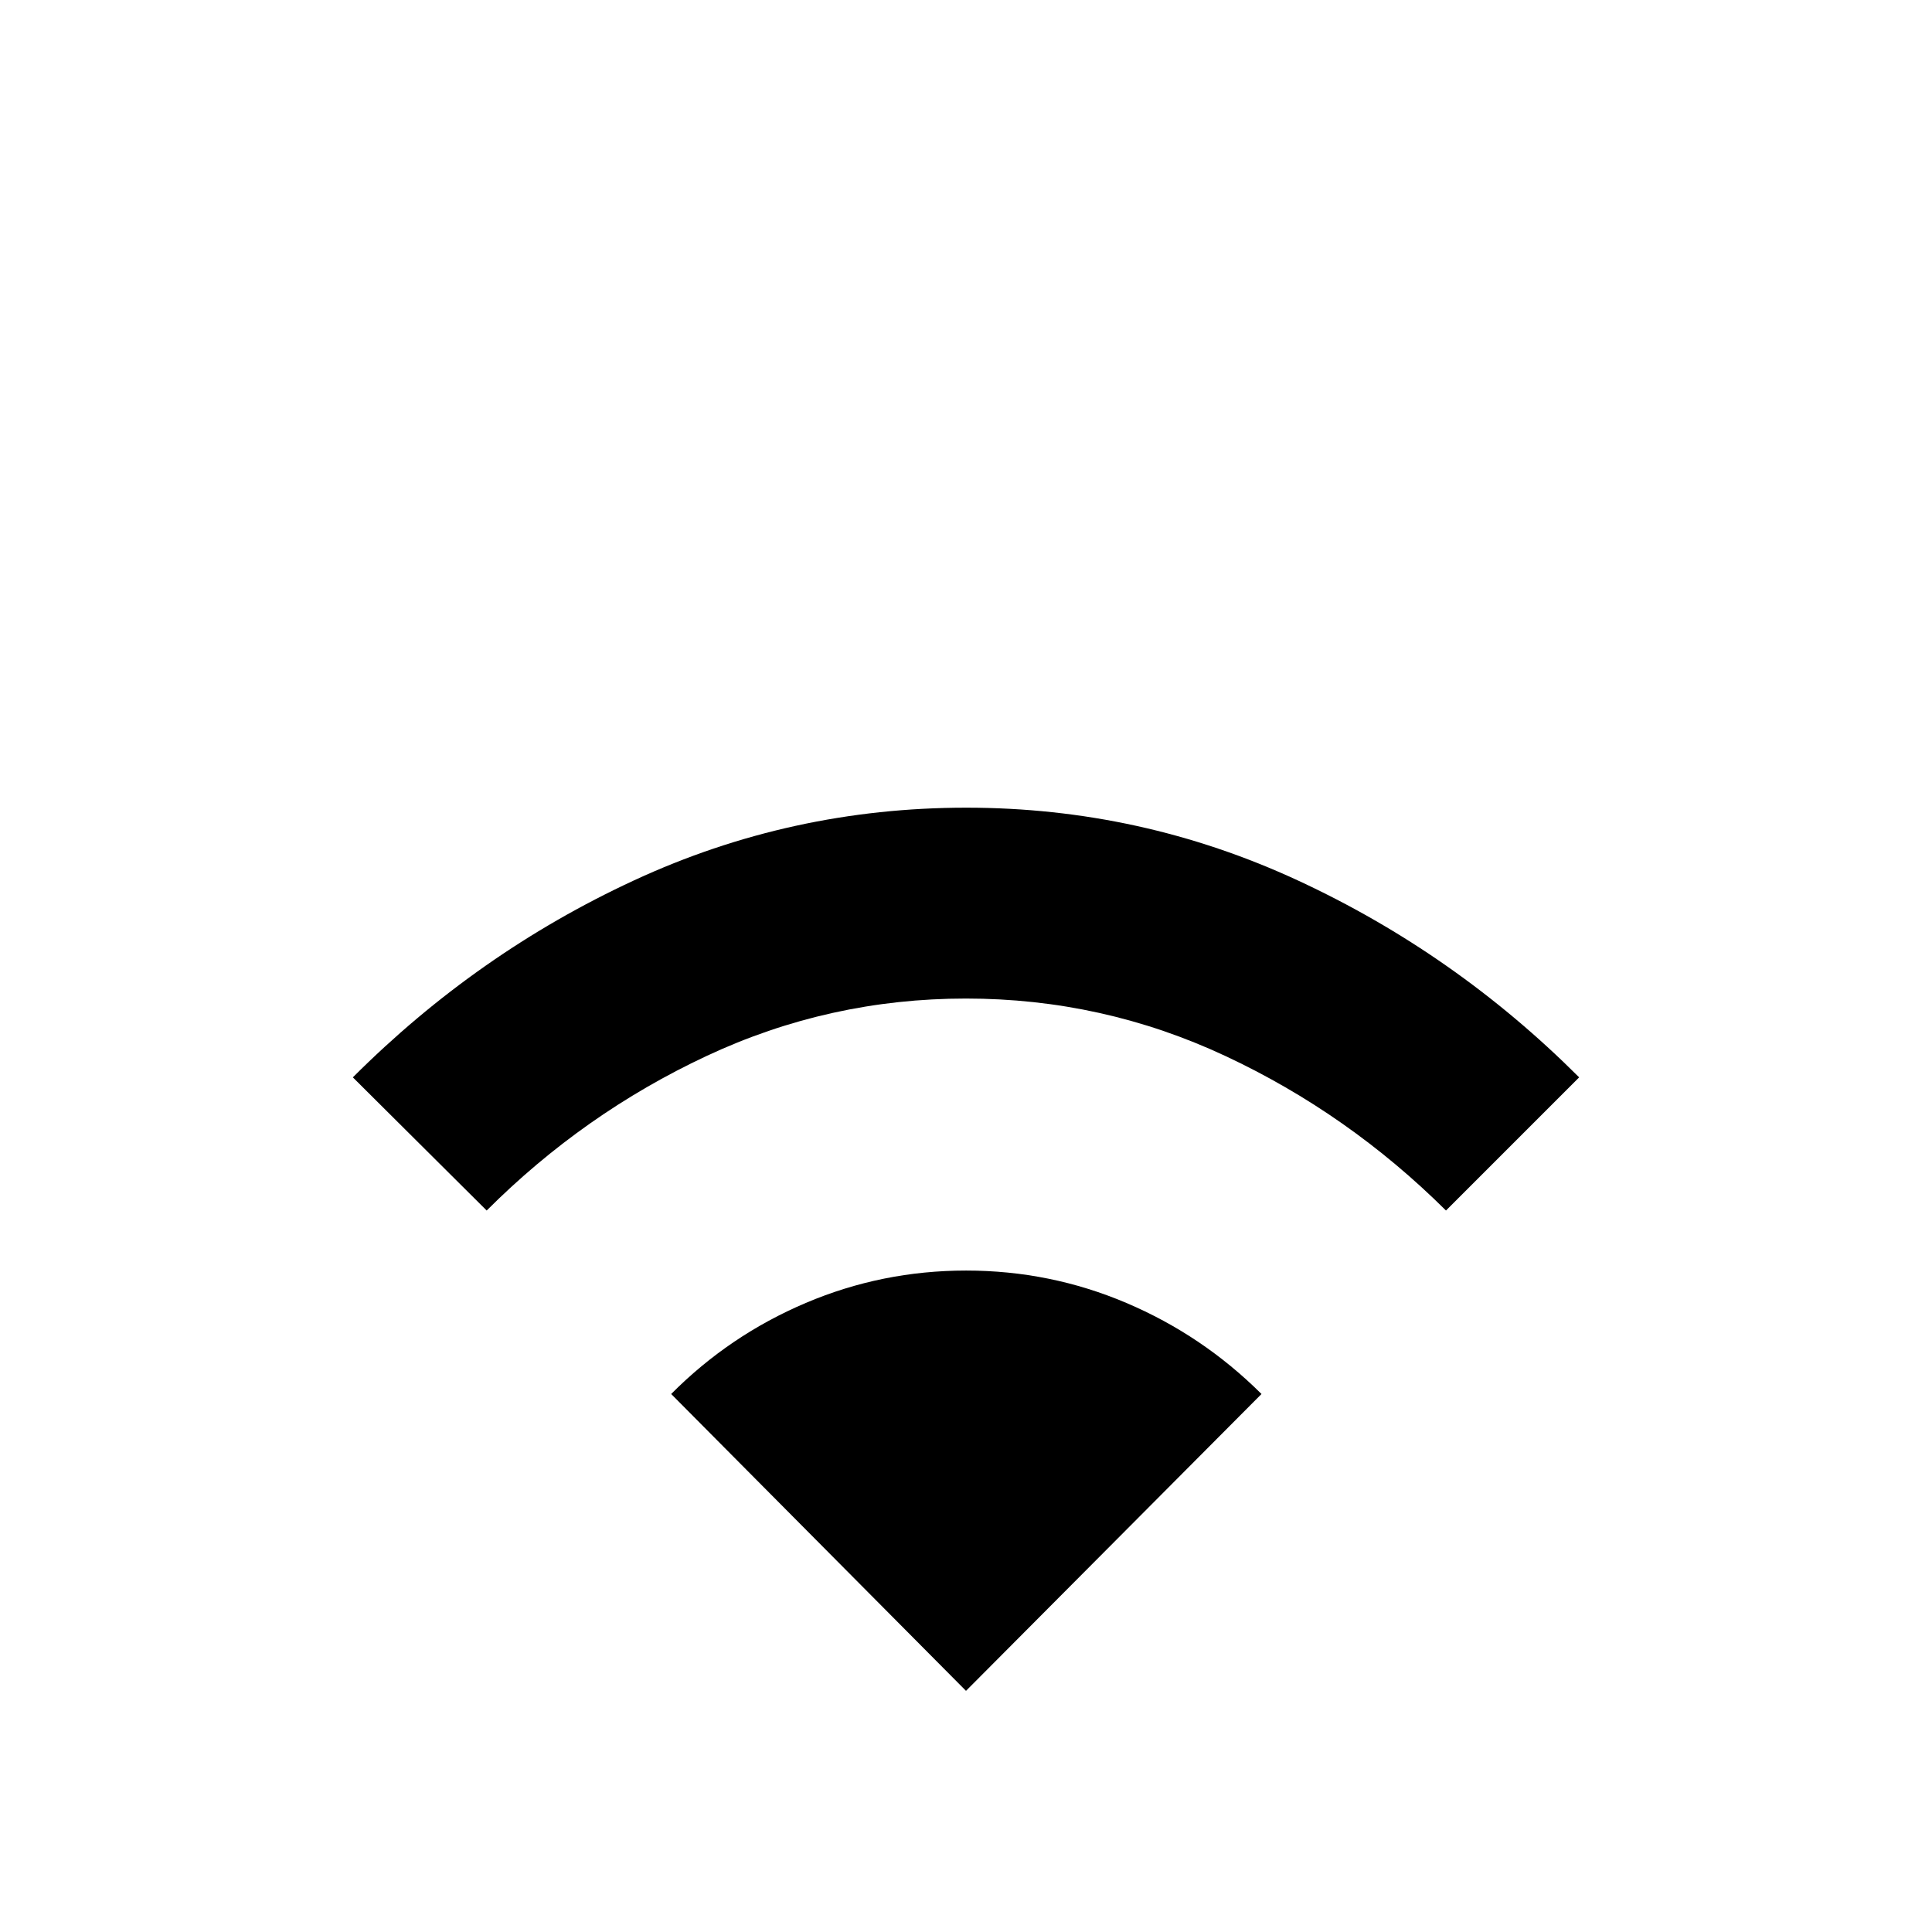 <svg xmlns="http://www.w3.org/2000/svg" height="40" viewBox="0 -960 960 960" width="40"><path d="m241.83-358.5-66.5-66.17q61.84-61.83 139.79-97.91 77.95-36.09 165-36.09 86.71 0 164.8 36.17 78.08 36.17 139.75 97.83L718.5-358.5q-48.5-48.17-109.54-76.75-61.05-28.58-129-28.58-67.96 0-128.96 28.58-61 28.58-109.17 76.75ZM480-119.83l-146.5-147.5q28.98-29.15 66.88-45.24 37.9-16.1 79.68-16.1 41.77 0 79.63 16.1 37.87 16.09 67.14 45.24L480-119.83Z"/></svg>